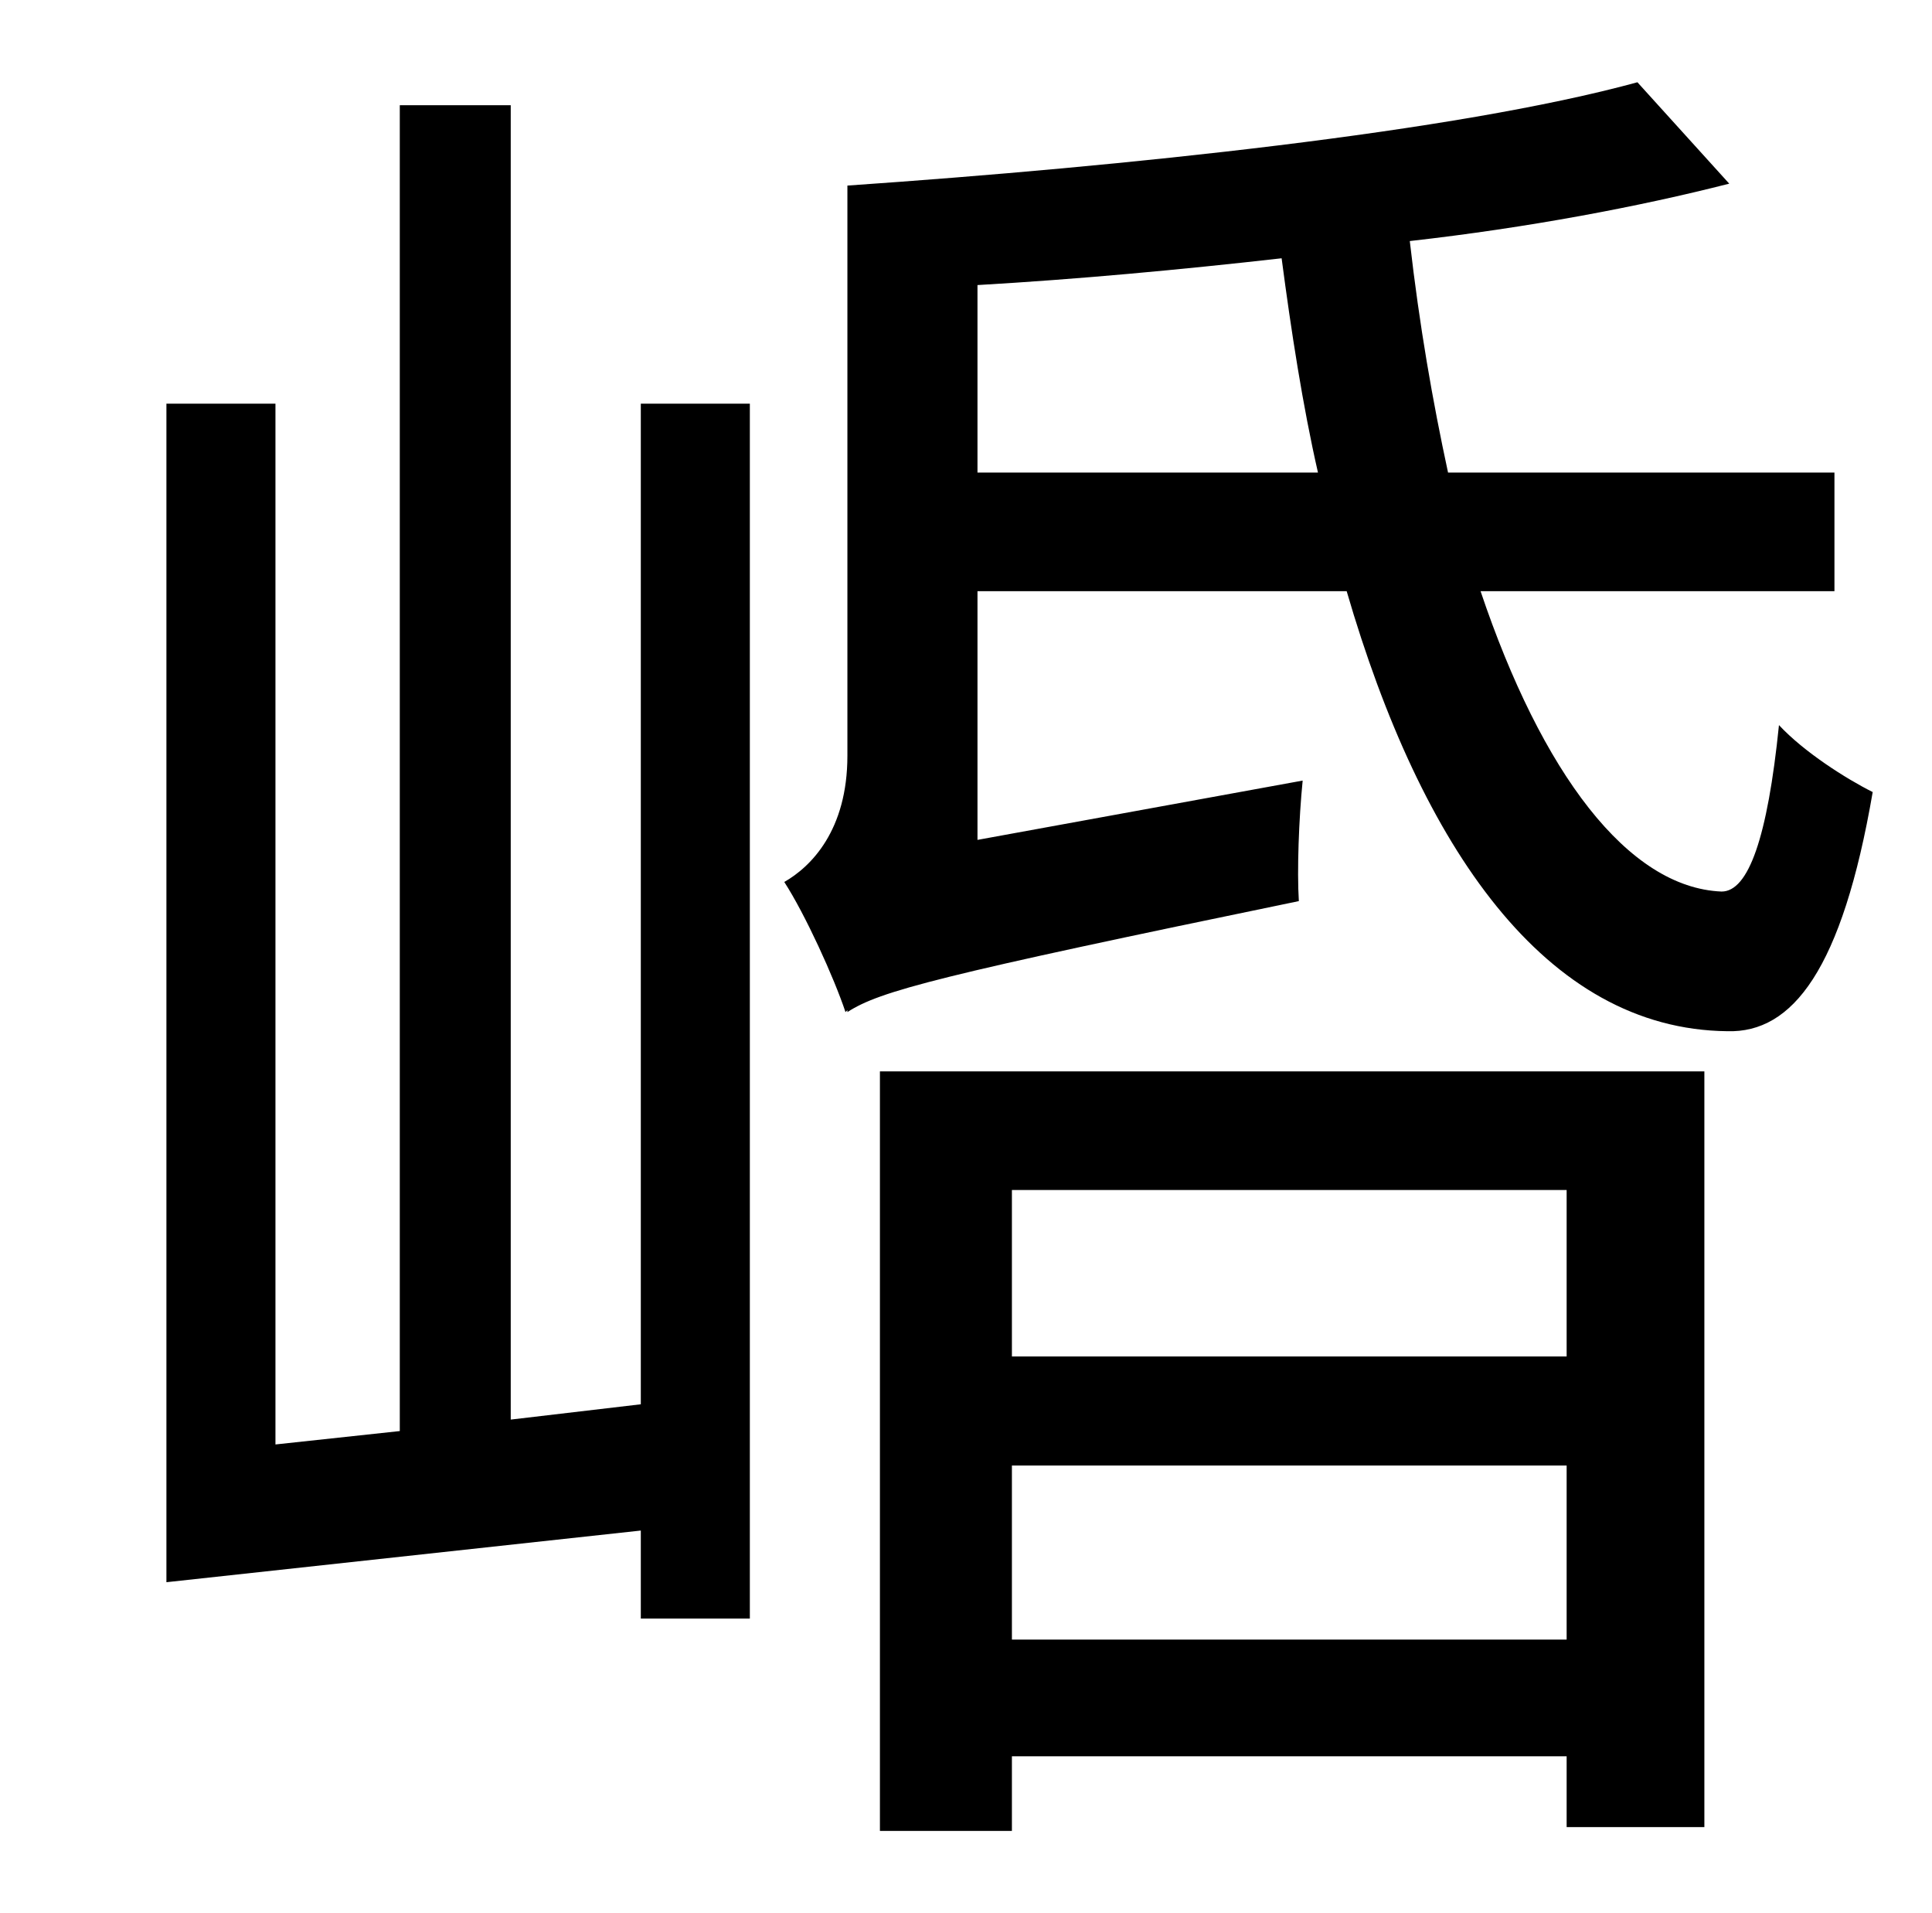 <?xml version="1.0" standalone="no"?>
<!DOCTYPE svg PUBLIC "-//W3C//DTD SVG 1.1//EN" "http://www.w3.org/Graphics/SVG/1.1/DTD/svg11.dtd" >
<svg xmlns="http://www.w3.org/2000/svg" xmlns:xlink="http://www.w3.org/1999/xlink" version="1.1" viewBox="-10 0 1010 1000">
   <path fill="currentColor"
d="M325 734v-523h57v635h-57v-46l-248 27v-616h57v544l65 -7v-693h58v687zM809 622h-290v87h290v-87zM519 857h290v-91h-290v91zM450 957v-397h431v395h-72v-37h-290v39h-69zM501 247h178c-8 -35 -14 -74 -19 -112c-53 6 -107 11 -159 14v98zM949 309h-185
c32 95 77 155 126 157c14 0 24 -28 30 -87c13 14 35 28 49 35c-16 93 -42 126 -76 125c-95 -1 -160 -96 -199 -230h-193v130l170 -31c-2 20 -3 47 -2 63c-189 39 -219 47 -236 58v-1l-1 1c-6 -18 -21 -51 -32 -68c14 -8 33 -27 33 -66v-298c145 -10 318 -28 413 -54l48 53
c-47 12 -105 23 -167 30c5 44 12 84 20 121h202v62z" />
</svg>
